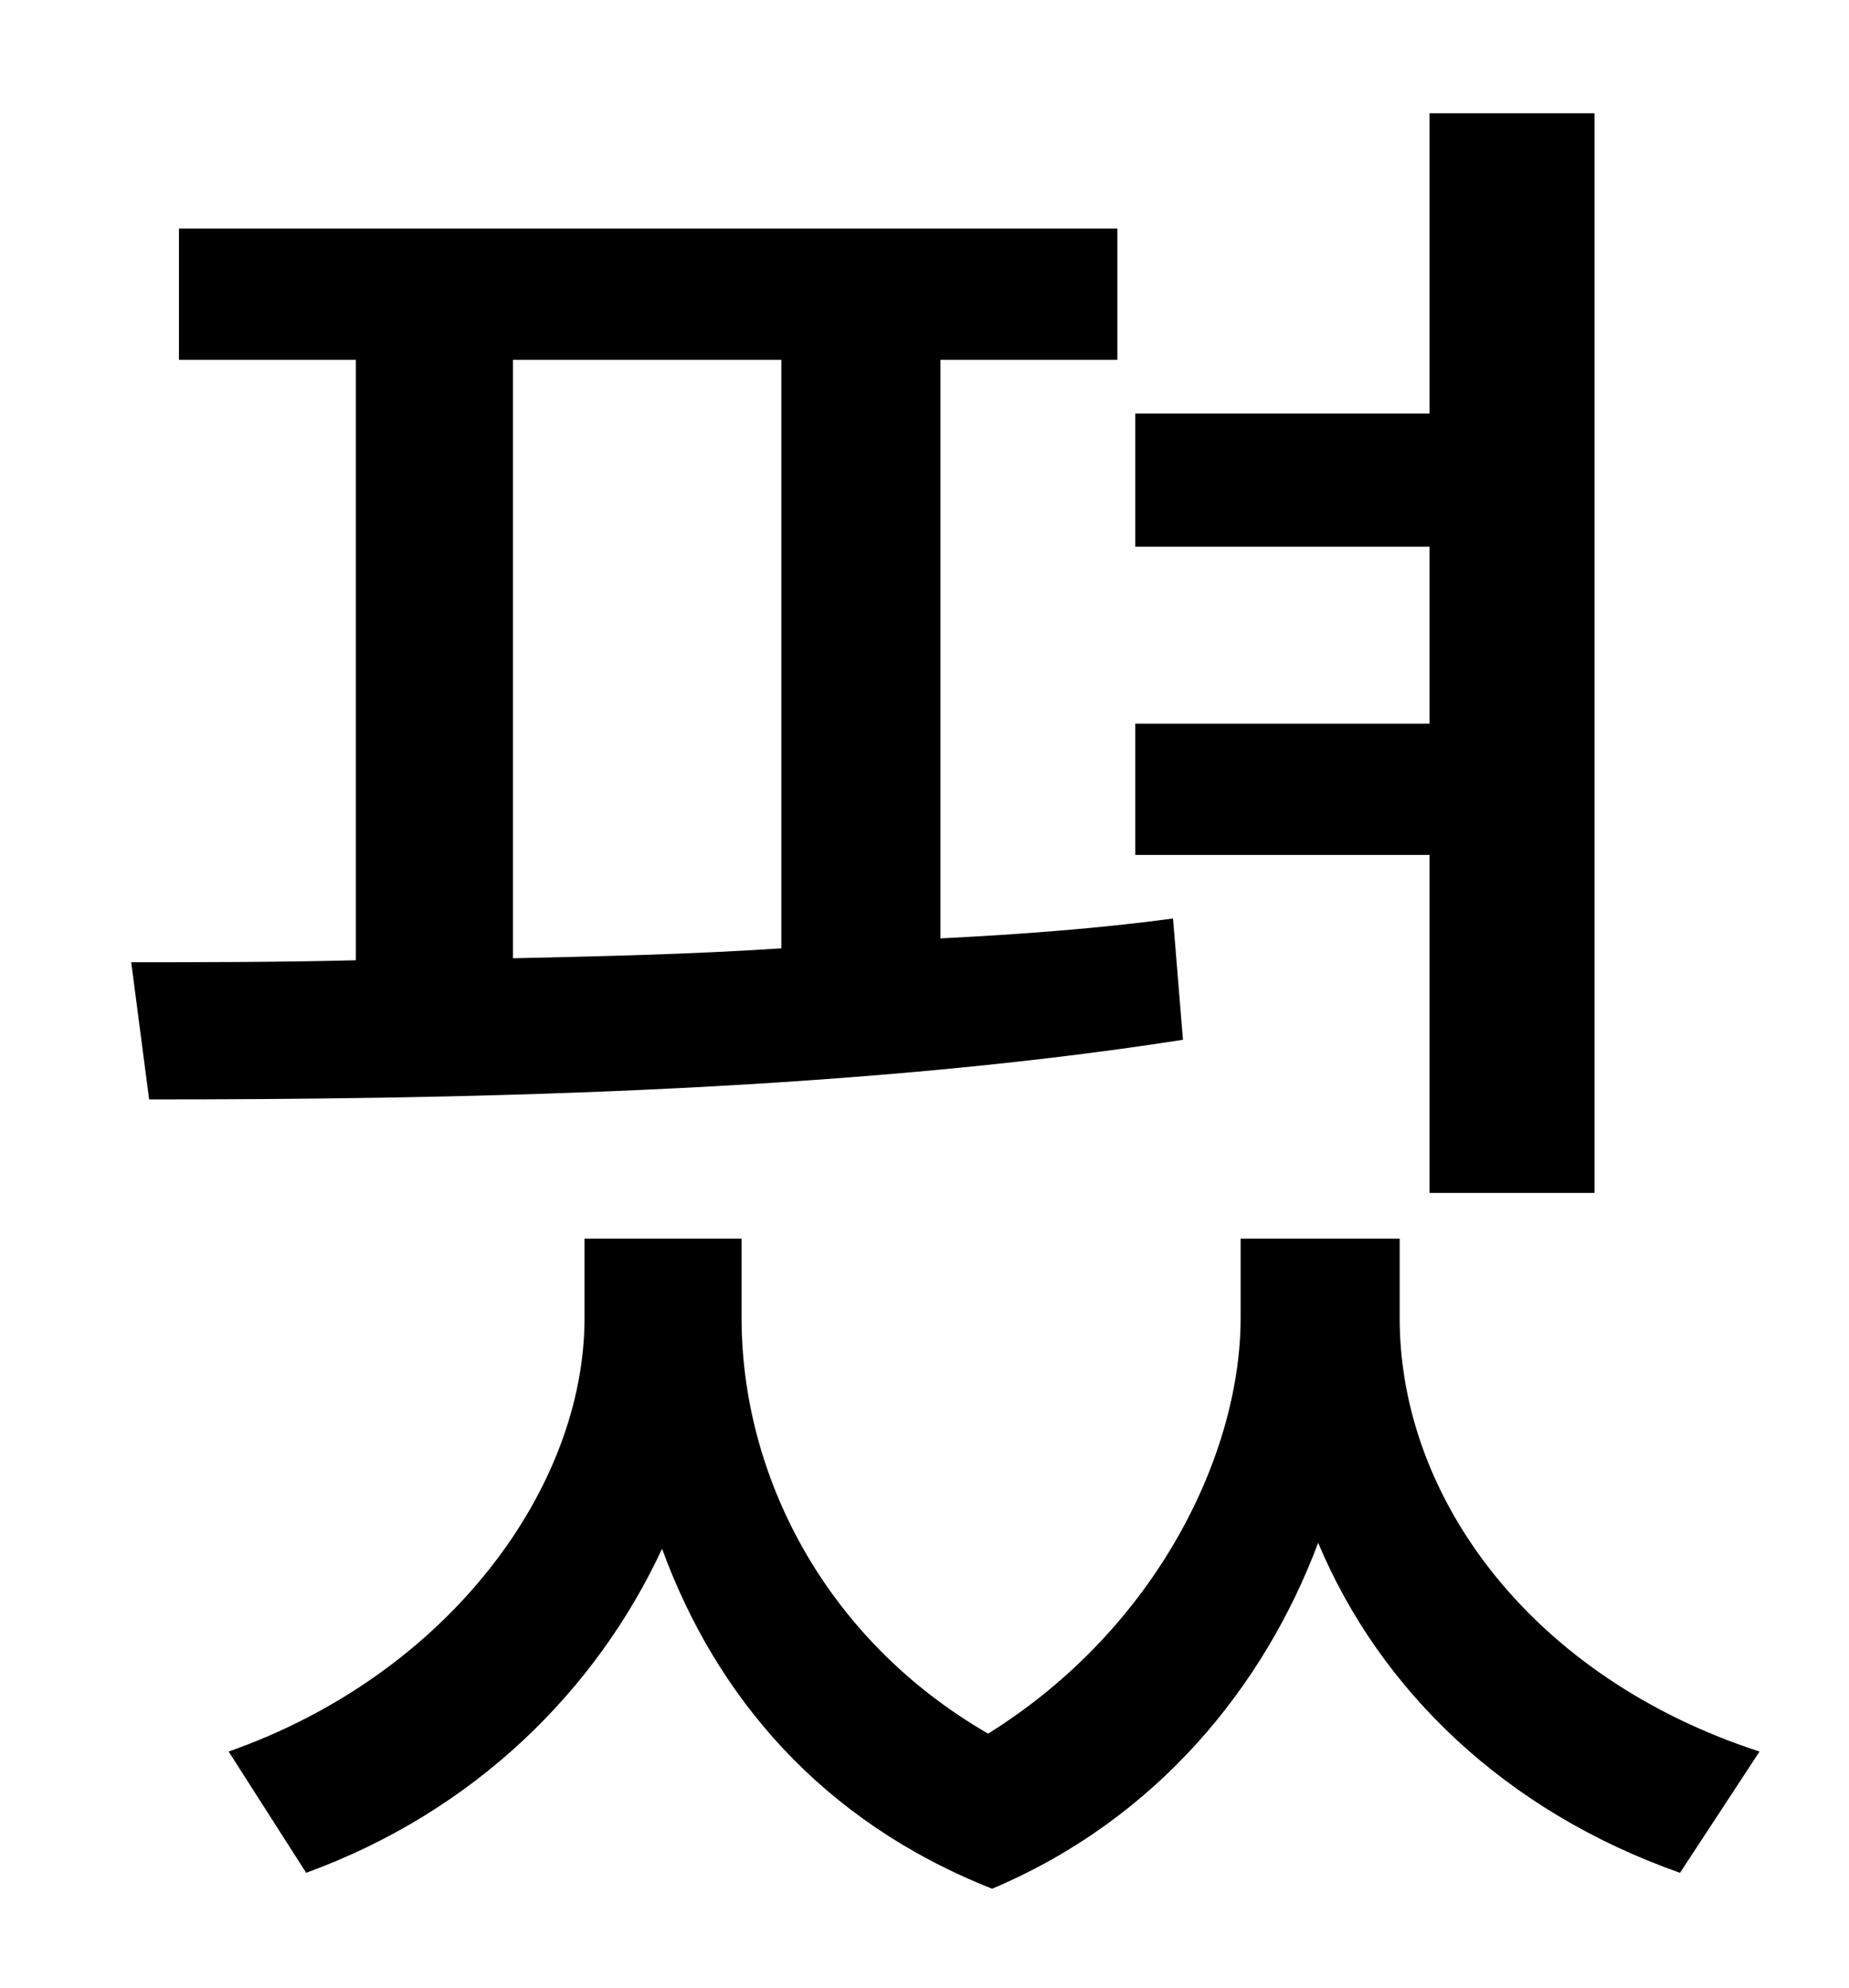 <?xml version="1.0" standalone="no"?>
<!DOCTYPE svg PUBLIC "-//W3C//DTD SVG 1.1//EN" "http://www.w3.org/Graphics/SVG/1.1/DTD/svg11.dtd" >
<svg xmlns="http://www.w3.org/2000/svg" xmlns:xlink="http://www.w3.org/1999/xlink" version="1.1" viewBox="-10 0 930 1000">
   <path fill="currentColor"
d="M709 600v-170h-148v-66h148v-89h-148v-67h148v-151h83v543h-83zM248 181v301c44 -1 90 -2 135 -5v-296h-135zM580 462l5 61c-173 27 -375 30 -520 30l-9 -69c34 0 73 0 113 -1v-302h-89v-66h472v66h-89v291c40 -2 80 -5 117 -10zM694 623v40c0 91 67 181 181 218l-40 61
c-88 -31 -151 -92 -182 -166c-27 72 -81 139 -164 174c-86 -34 -139 -97 -166 -171c-33 71 -94 132 -179 163l-39 -61c111 -39 179 -133 179 -218v-40h79v40c0 78 41 161 124 209c85 -53 127 -141 127 -209v-40h80z" />
</svg>
